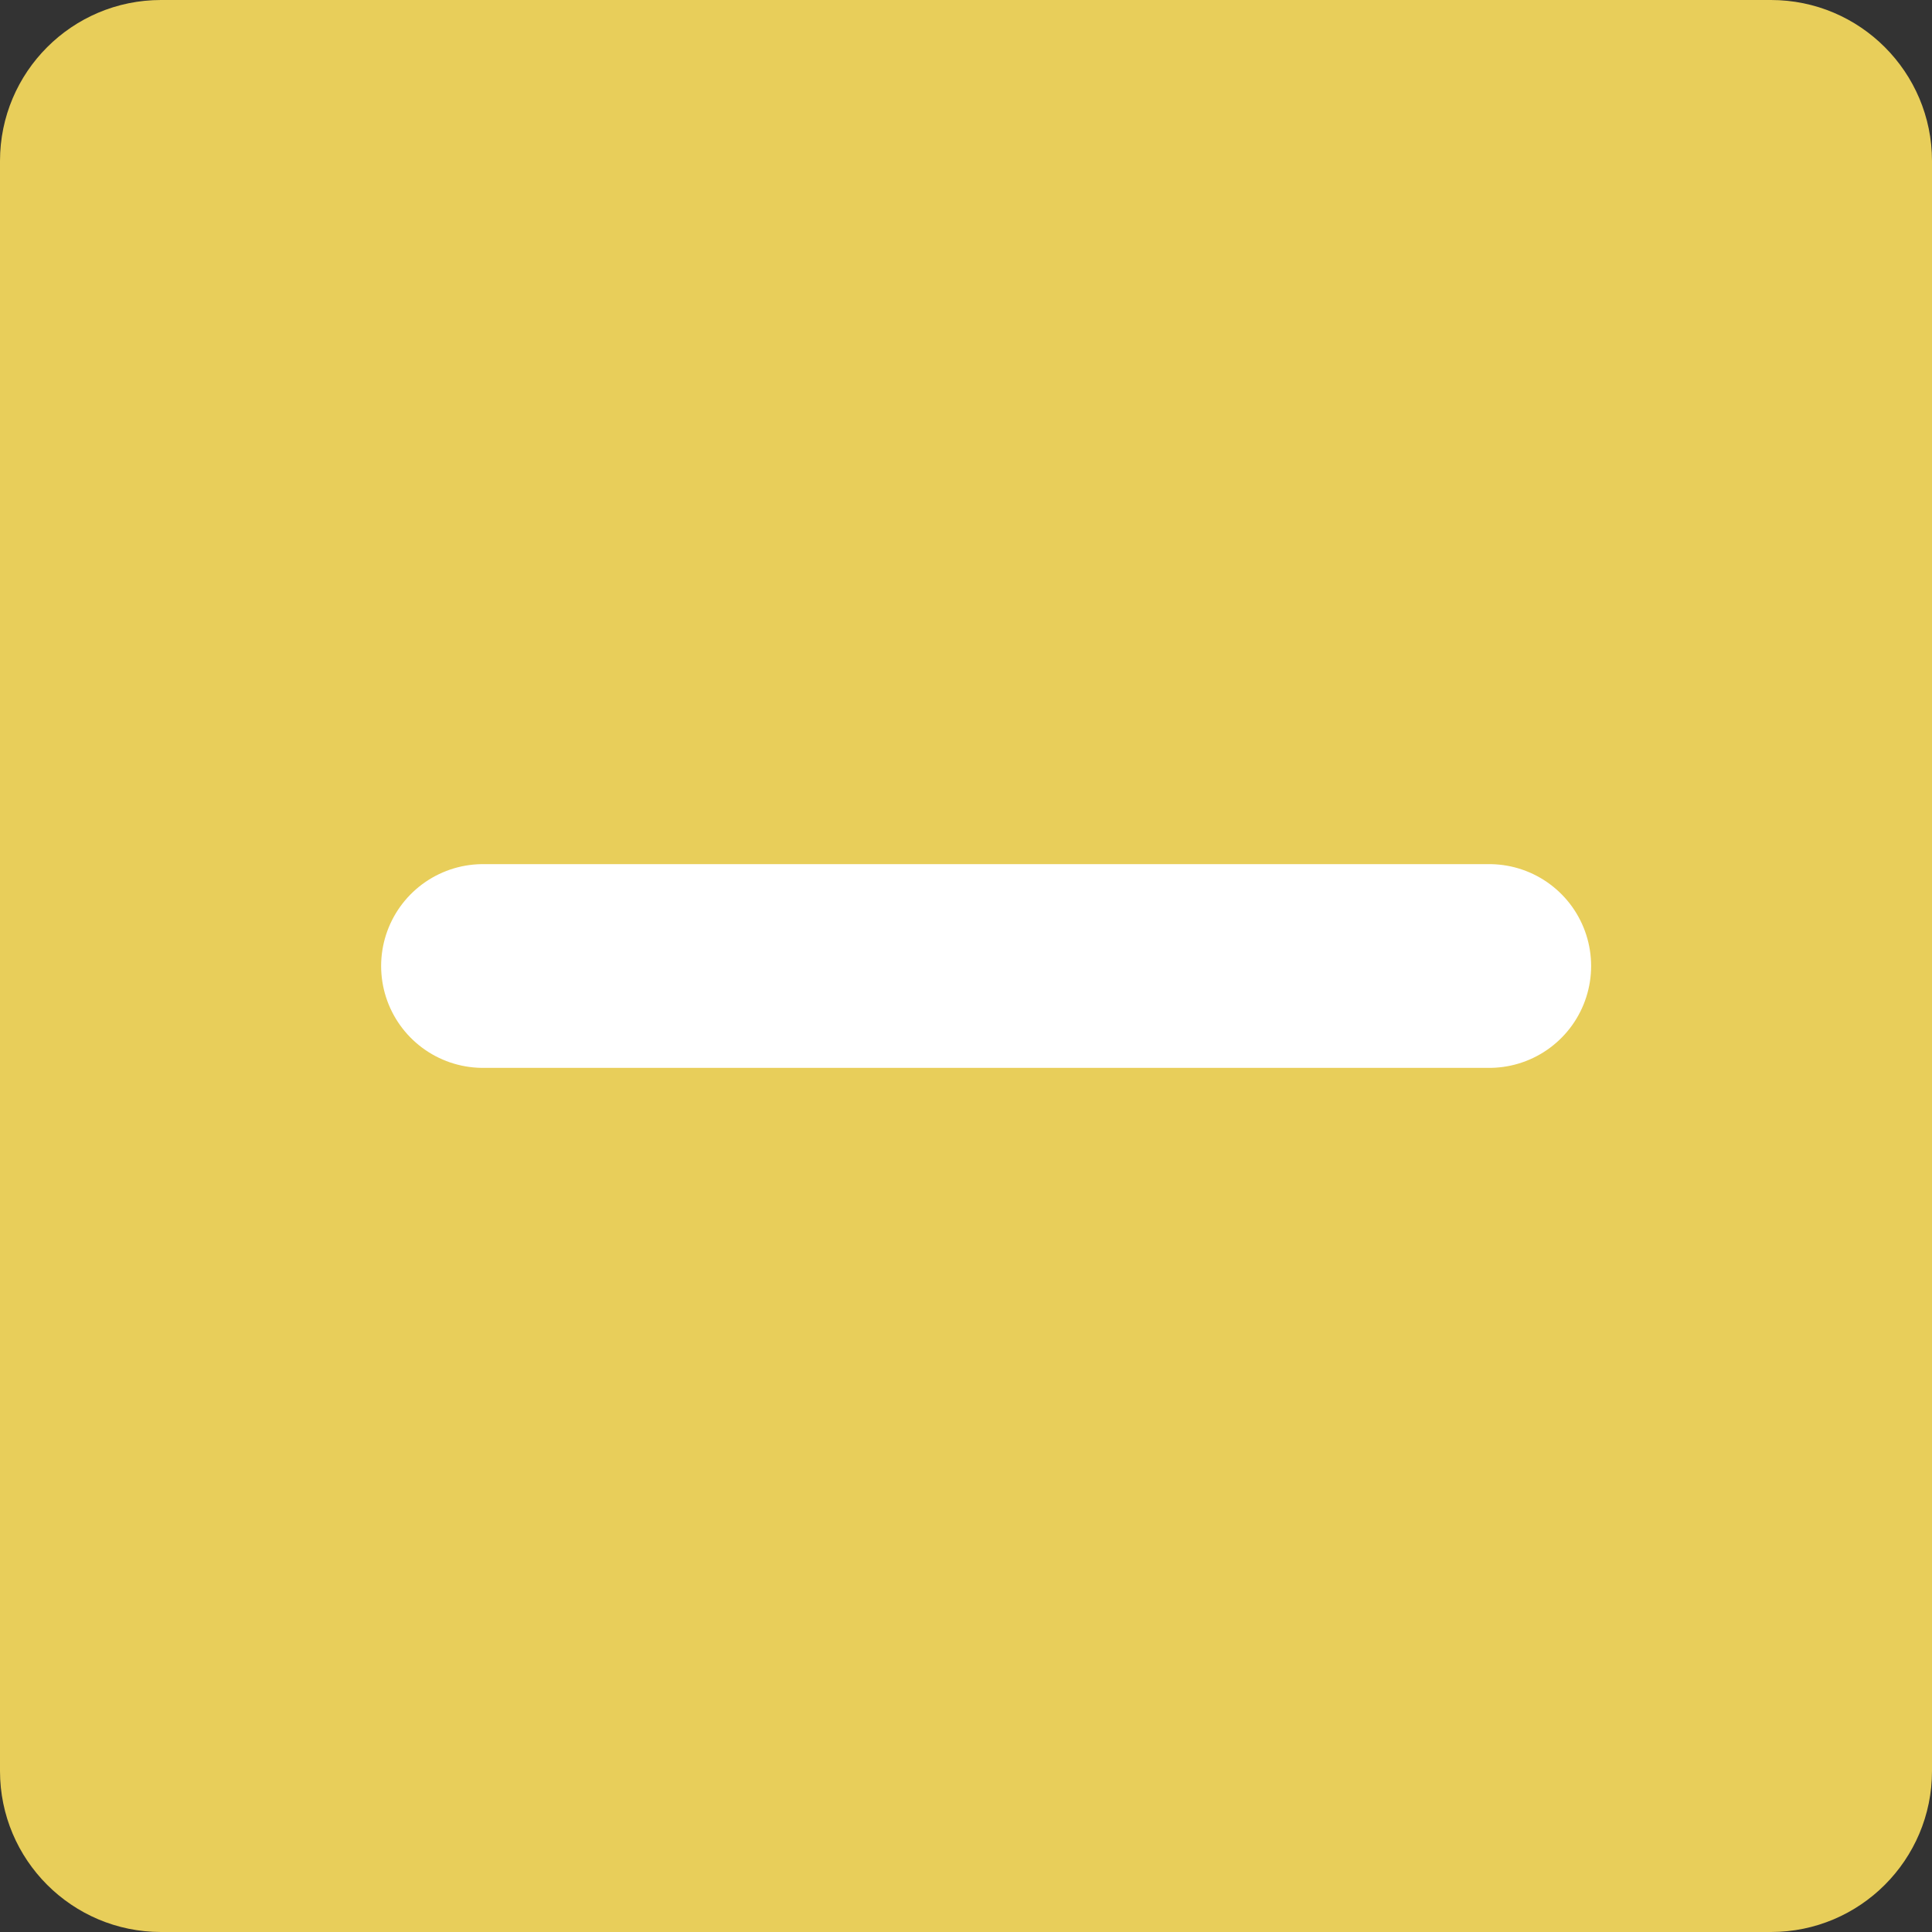 <?xml version="1.0" encoding="UTF-8"?>
<svg width="24px" height="24px" viewBox="0 0 24 24" version="1.1" xmlns="http://www.w3.org/2000/svg" xmlns:xlink="http://www.w3.org/1999/xlink">
    <rect x="0" y="0" width="24" height="24" fill="#333333" stroke="none"/>
    <!-- Generator: Sketch 63.1 (92452) - https://sketch.com -->
    <title>Yellow@1x</title>
    <desc>Created with Sketch.</desc>
    <g id="Page-1" stroke="none" stroke-width="1" fill="none" fill-rule="evenodd">
        <g id="Global-Dash-Burkina" transform="translate(-1305, -1137)">
            <g id="Yellow" transform="translate(1305, 1137)">
                <path d="M22,24 L2,24 C0.896,24 0,23.104 0,22 L0,2 C0,0.896 0.896,0 2,0 L22,0 C23.104,0 24,0.896 24,2 L24,22 C24,23.104 23.104,24 22,24 L20.717,19.534" id="Fill-1" fill="#E8CE5A"></path>
                <line x1="6" y1="12" x2="18.5" y2="12" id="Stroke-4" stroke="#FFFFFF" stroke-width="2.531" stroke-linecap="round" stroke-linejoin="round"></line>
            </g>
        </g>
    </g>
</svg>